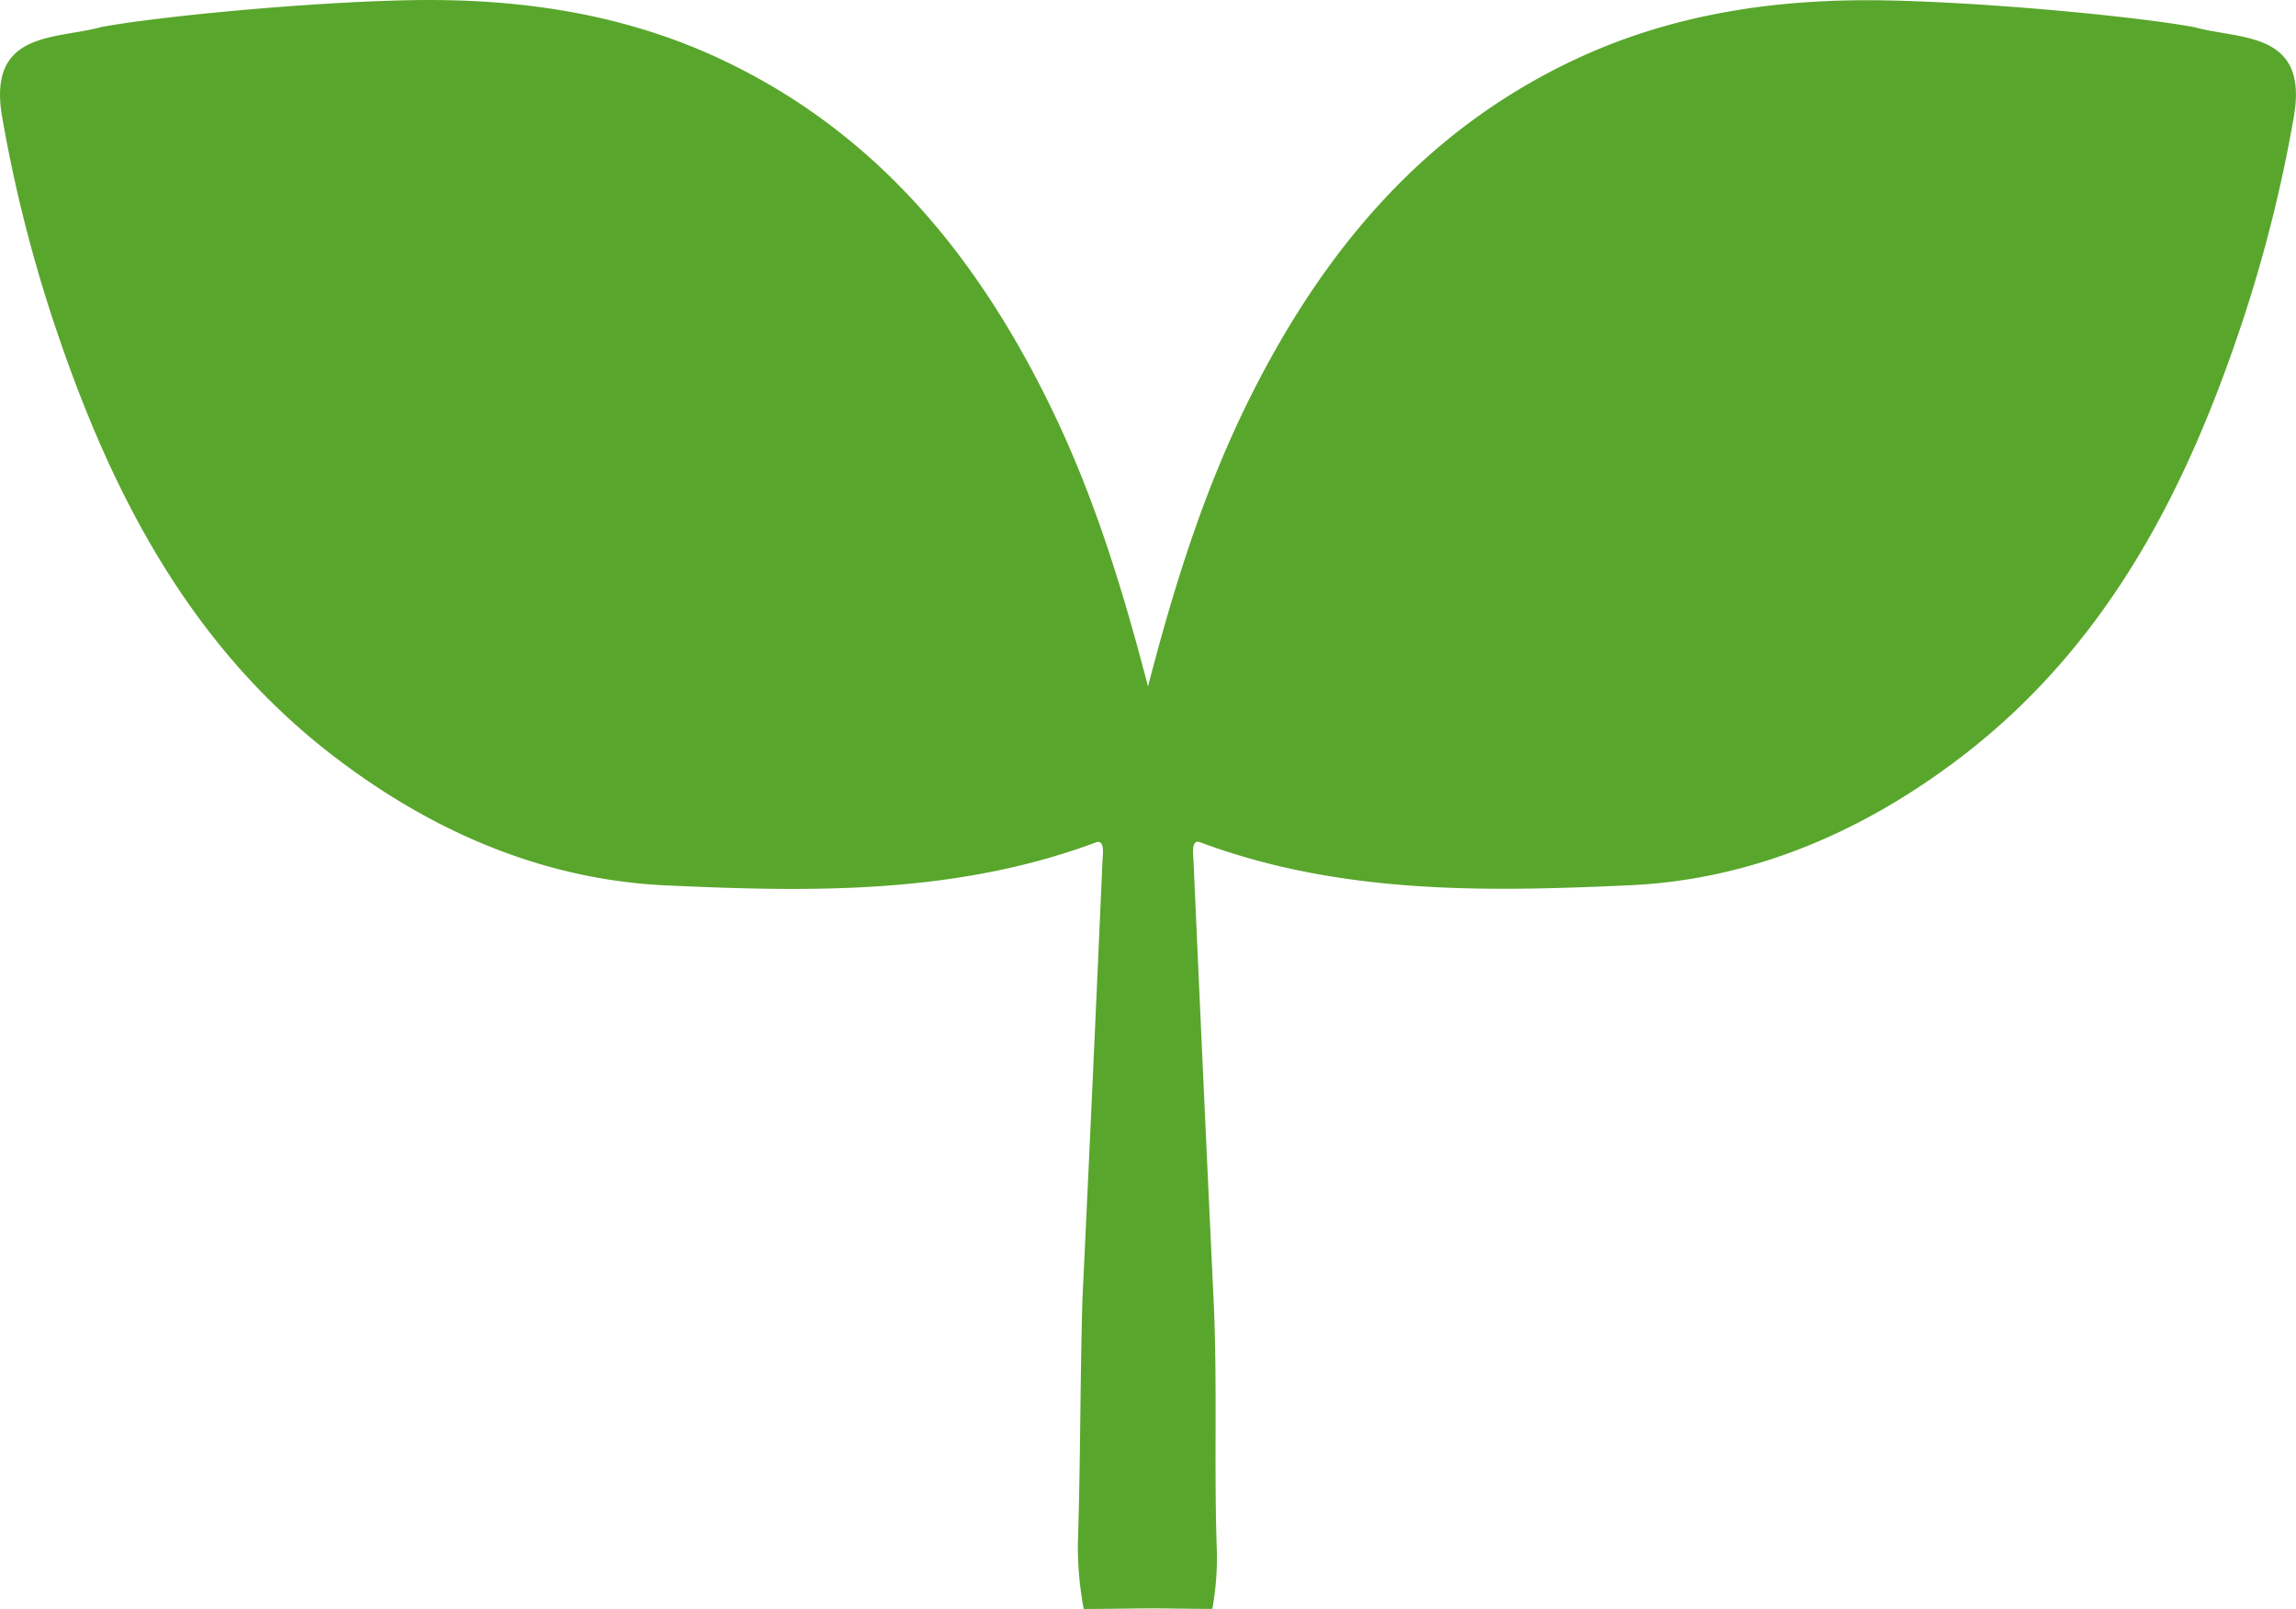 <svg id="Layer_1" data-name="Layer 1" xmlns="http://www.w3.org/2000/svg" viewBox="0 0 532.14 372.91"><defs><style>.cls-1{fill:#59a62c;}</style></defs><title>Layer 1</title><path class="cls-1" d="M307,582.33c-4.37,0-11.53.13-15.9.13a78.69,78.69,0,0,1-1.35-15.23c.61-18.93.51-37.46,1.05-56.45q2.43-50.94,4.66-101.87c.05-1.11.62-4.83-1.44-4.16-32.53,12.16-66.26,11.54-99.68,10-28.72-1.31-54.72-12.68-77.45-30.23C84.47,359.51,66.26,325,53.33,287A330.66,330.66,0,0,1,40.4,236.48C37,216.56,53,218.72,63.42,215.8c13.31-2.46,47.72-5.75,71.27-6.21,25.3-.5,49.68,3,72.61,13.82,34.76,16.42,57.92,44,74.89,77.9C293,322.8,300,345.38,306.35,370h-.7c6.32-24.57,13.4-47.15,24.16-68.64,17-33.9,40.13-61.48,74.89-77.9,22.93-10.82,47.31-14.32,72.61-13.82,23.55.46,58,3.75,71.27,6.21,10.39,2.92,26.45.76,23,20.68A330.66,330.66,0,0,1,558.67,287c-12.93,38-31.14,72.47-63.56,97.49-22.73,17.55-48.73,28.92-77.45,30.23-33.42,1.53-67.15,2.15-99.68-10-2.06-.67-1.49,3.05-1.44,4.16q2.25,50.93,4.66,101.87c.9,18.91.1,38.06.71,57a65.82,65.82,0,0,1-1,14.69c-4.37,0-11.53-.13-15.9-.13" transform="translate(-39.93 -209.54)"/></svg>
